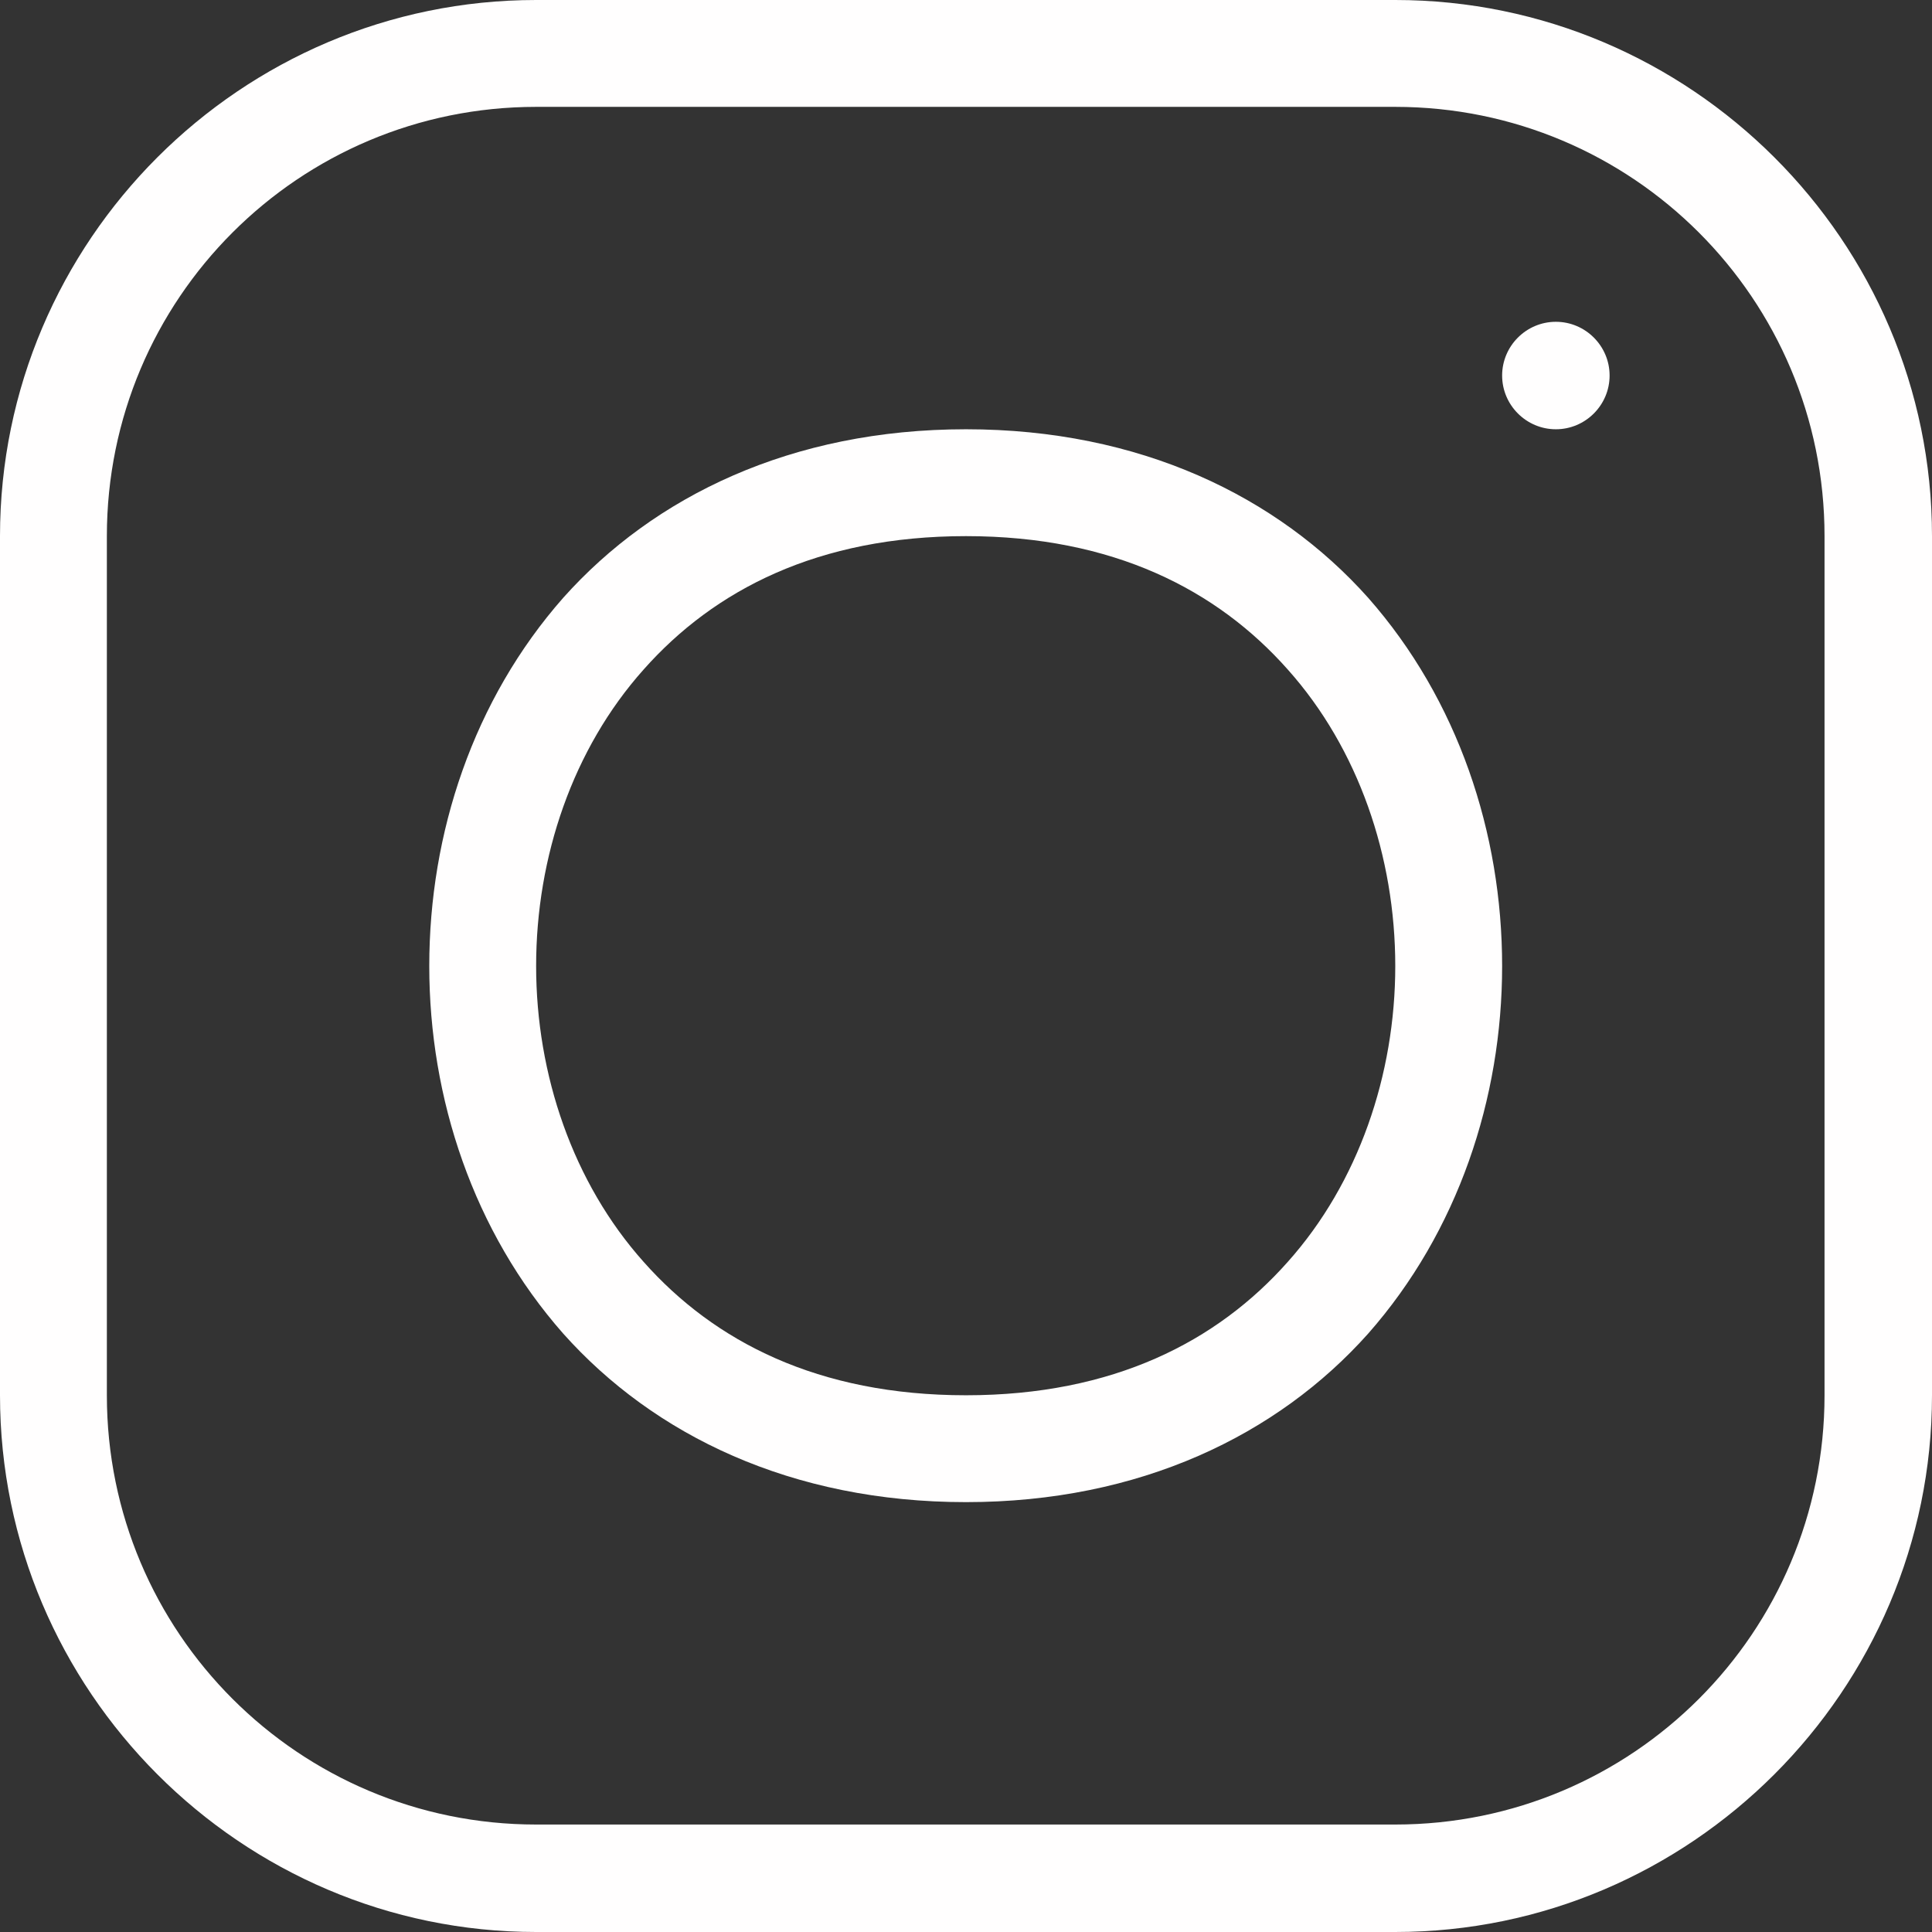 <svg width="32" height="32" viewBox="0 0 32 32" fill="none" xmlns="http://www.w3.org/2000/svg" xmlns:xlink="http://www.w3.org/1999/xlink">
	<rect x="0" y="0" width="32" height="32" fill="#333333" stroke="none"/>
	<desc>
			Created with Pixso.
	</desc>
	<defs/>
	<path id="Vector" d="M8.88 0C3.99 0 0 3.99 0 8.88L0 23.11C0 28 3.99 32 8.88 32L23.11 32C28 32 32 28 32 23.11L32 8.88C32 3.99 28 0 23.11 0L8.88 0ZM8.88 1.77L23.11 1.77C27.04 1.77 30.22 4.95 30.22 8.88L30.22 23.11C30.22 27.04 27.04 30.22 23.11 30.22L8.88 30.22C4.95 30.22 1.77 27.04 1.77 23.11L1.77 8.88C1.77 4.95 4.95 1.77 8.88 1.77ZM25.77 5.33C25.28 5.33 24.88 5.73 24.88 6.22C24.88 6.71 25.28 7.11 25.77 7.11C26.26 7.11 26.66 6.71 26.66 6.22C26.66 5.73 26.26 5.33 25.77 5.33ZM16 7.11C13.11 7.11 10.83 8.22 9.33 9.9C7.84 11.59 7.11 13.8 7.11 16C7.11 18.19 7.84 20.4 9.33 22.09C10.83 23.77 13.11 24.88 16 24.88C18.88 24.88 21.16 23.77 22.66 22.09C24.15 20.4 24.88 18.19 24.88 16C24.88 13.8 24.15 11.59 22.66 9.9C21.16 8.22 18.88 7.11 16 7.11ZM16 8.88C18.44 8.88 20.16 9.77 21.33 11.09C22.5 12.4 23.11 14.19 23.11 16C23.11 17.8 22.5 19.59 21.33 20.9C20.16 22.22 18.44 23.11 16 23.11C13.55 23.11 11.83 22.22 10.66 20.9C9.49 19.59 8.88 17.8 8.88 16C8.88 14.19 9.49 12.4 10.66 11.09C11.83 9.77 13.55 8.88 16 8.88Z" fill="#FFFEFE" fill-opacity="1" fill-rule="nonzero"/>
</svg>
